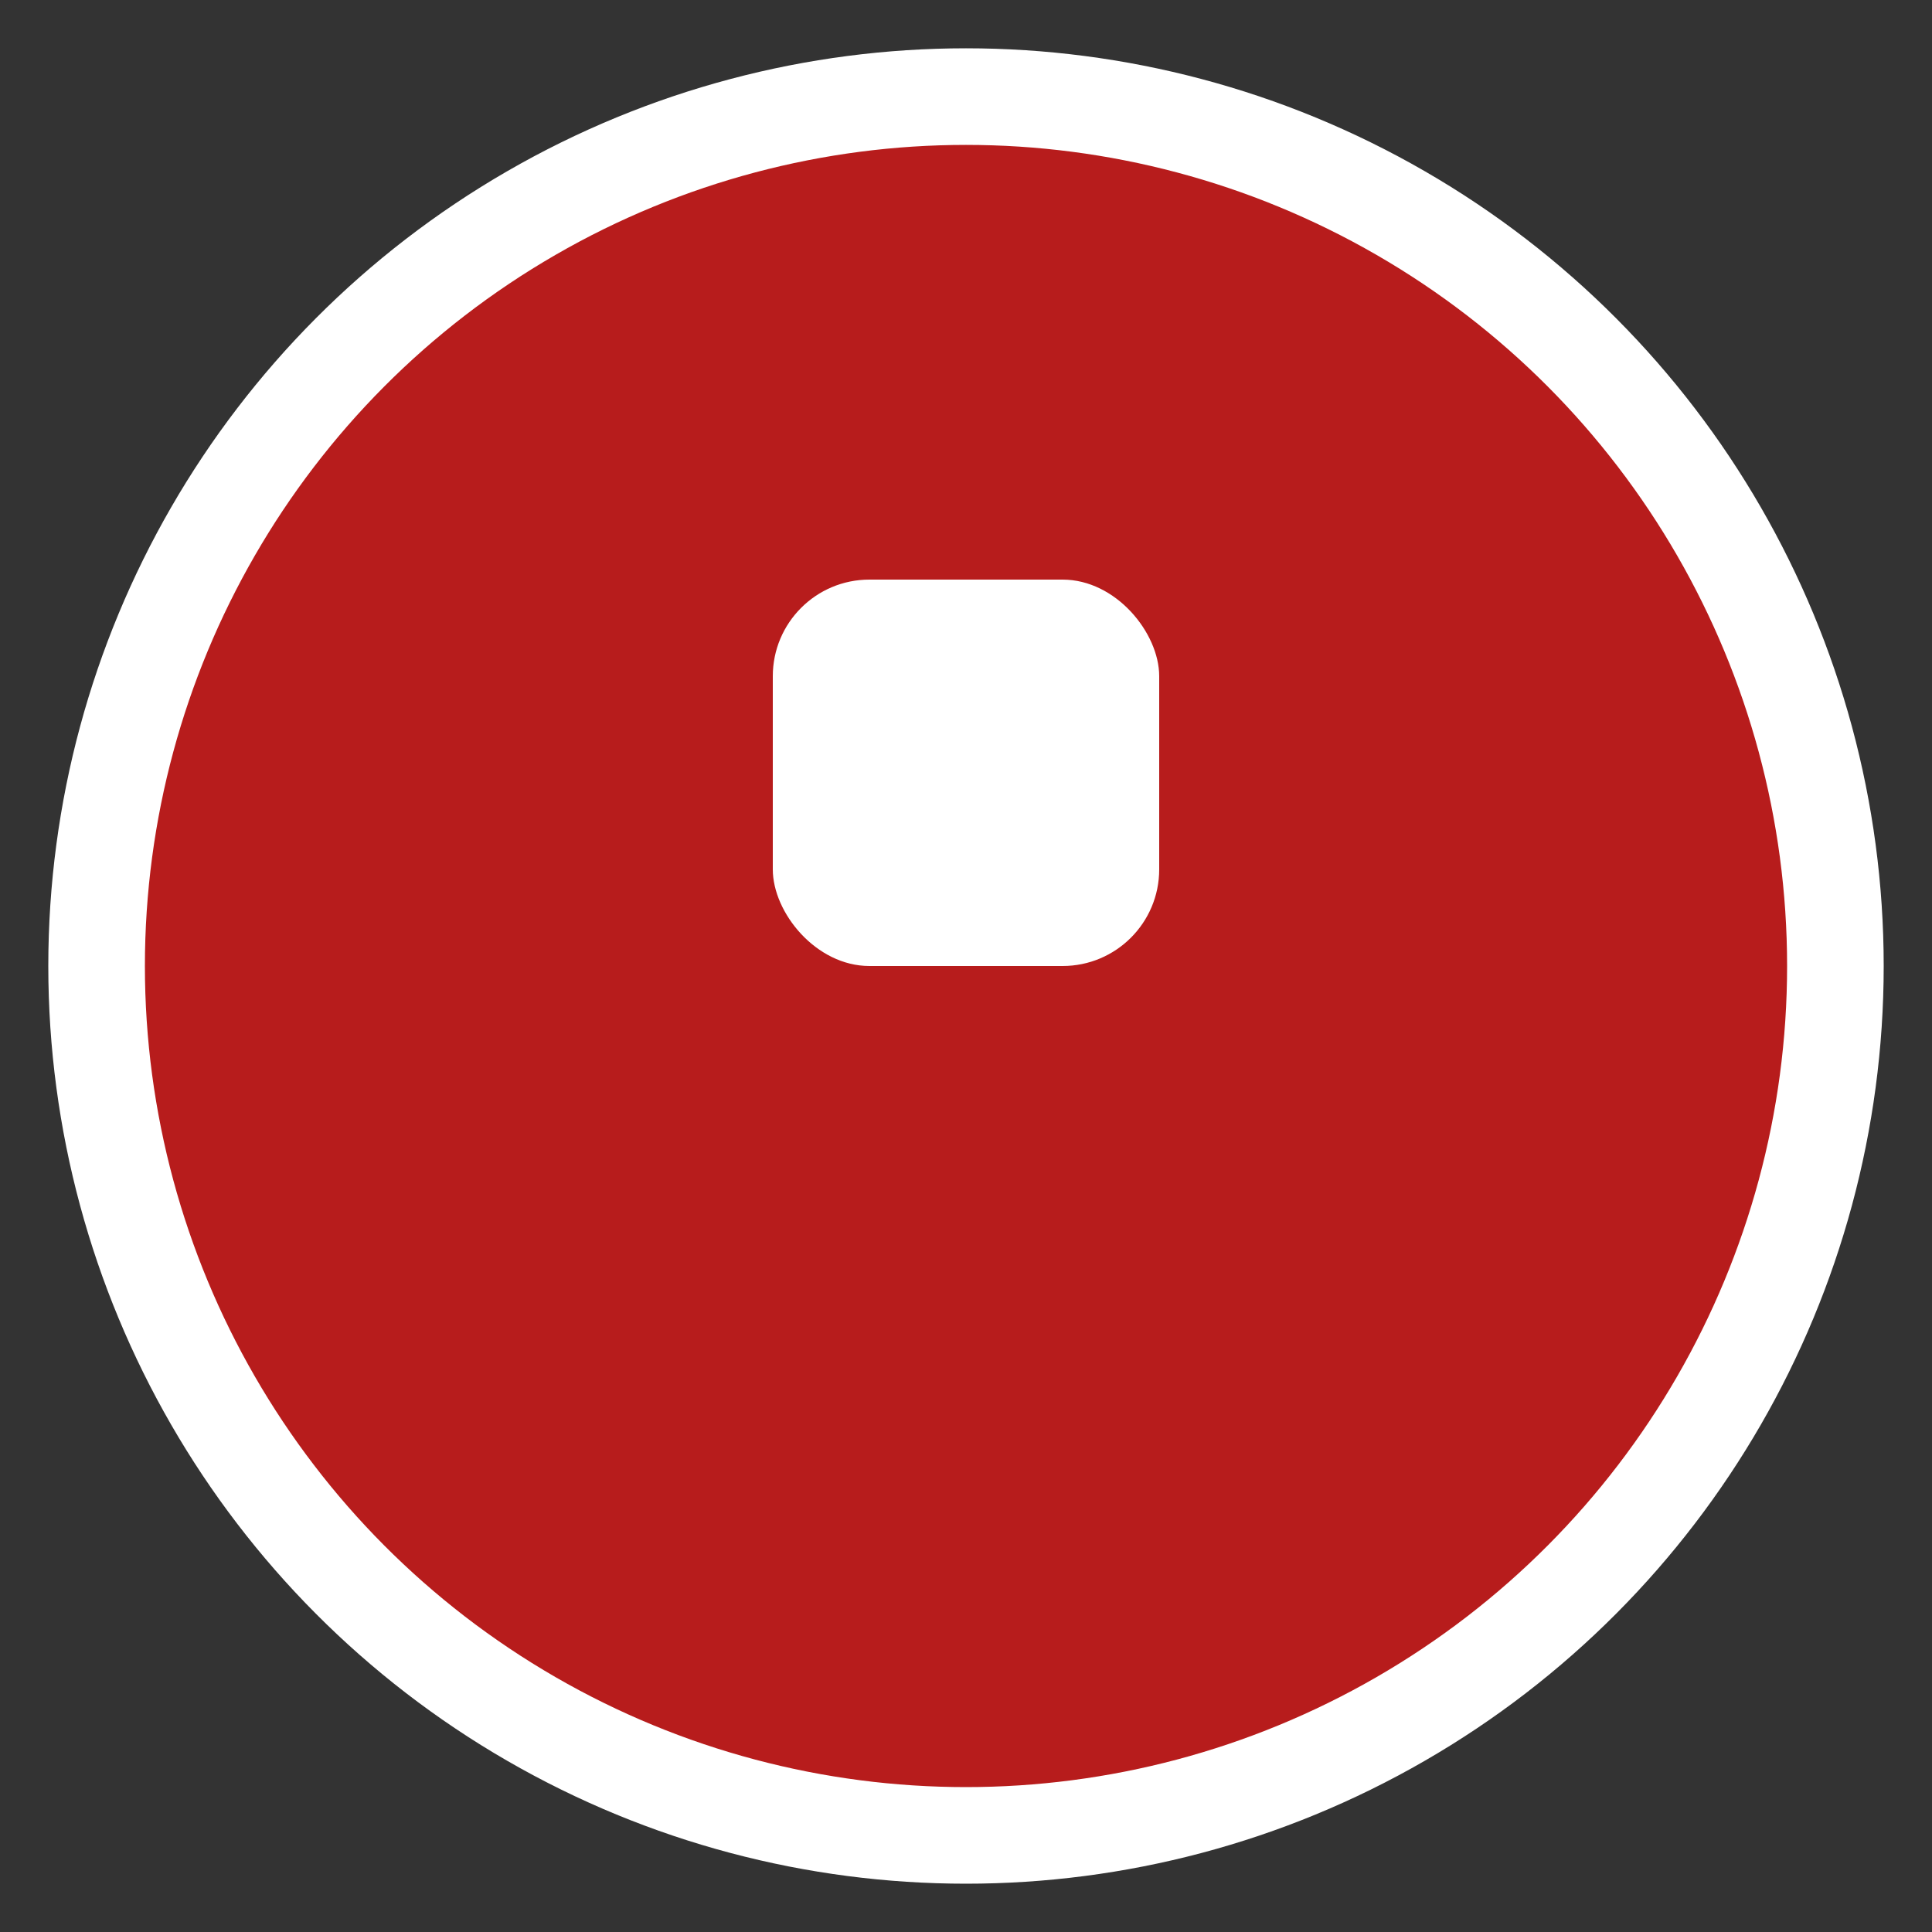 <svg xmlns="http://www.w3.org/2000/svg" width="40" height="40" viewBox="0 0 40 40"><rect x="0" y="0" width="40" height="40" fill="#333333" stroke="none"/><circle cx="20" cy="20" r="18" fill="#b71c1c" stroke="#fff" stroke-width="2"/><rect x="16" y="12" width="8" height="8" rx="2" fill="#fff"/></svg>
